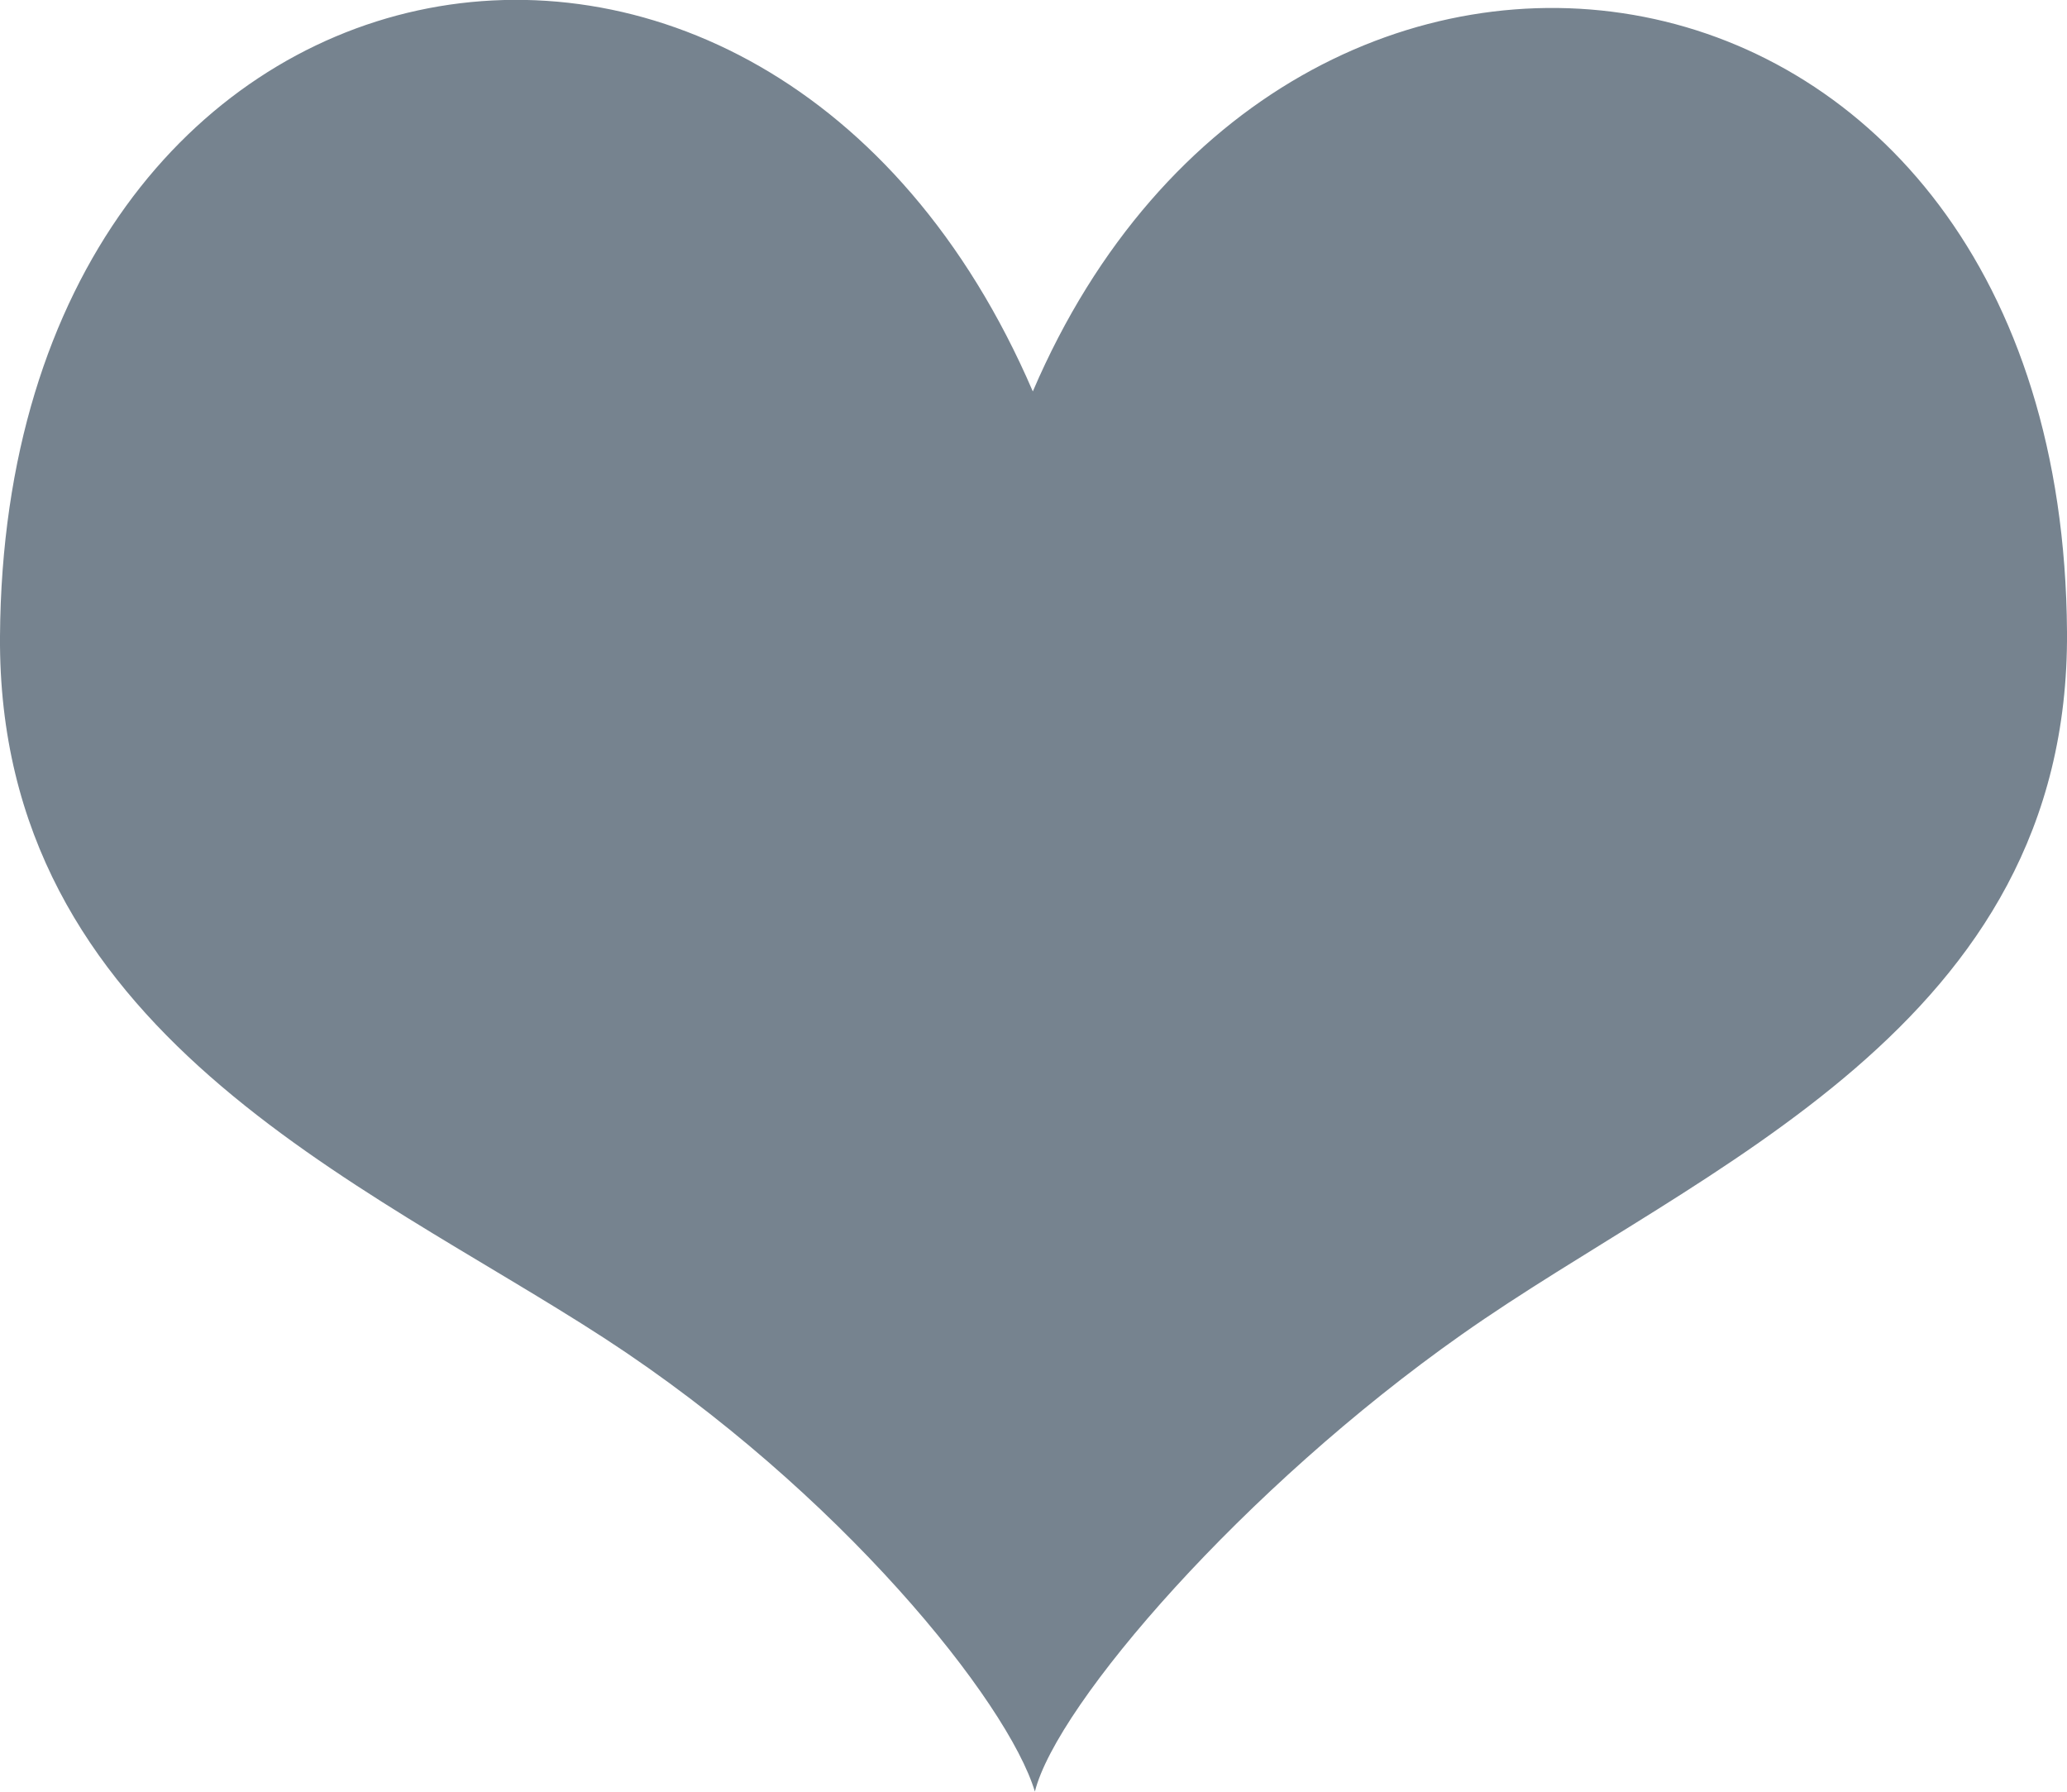 <svg xmlns="http://www.w3.org/2000/svg" width="30" height="26" viewBox="0 0 30 26">
<defs>
    <style>
      .cls-1 {
        fill: #76838f;
        fill-rule: evenodd;
      }
    </style>
  </defs>
  <path id="形状_3" data-name="形状 3" class="cls-1" d="M1333.99,481.68c-3.88-9.016-14.92-6.912-14.99,3.551-0.04,5.747,5.25,7.9,8.78,10.193,3.42,2.228,5.85,5.276,6.24,6.574,0.32-1.272,3.03-4.406,6.2-6.636,3.46-2.439,8.82-4.446,8.78-10.193C1348.93,474.679,1337.7,473.024,1333.99,481.68Z" transform="translate(-1319 -476)"/>
</svg>
